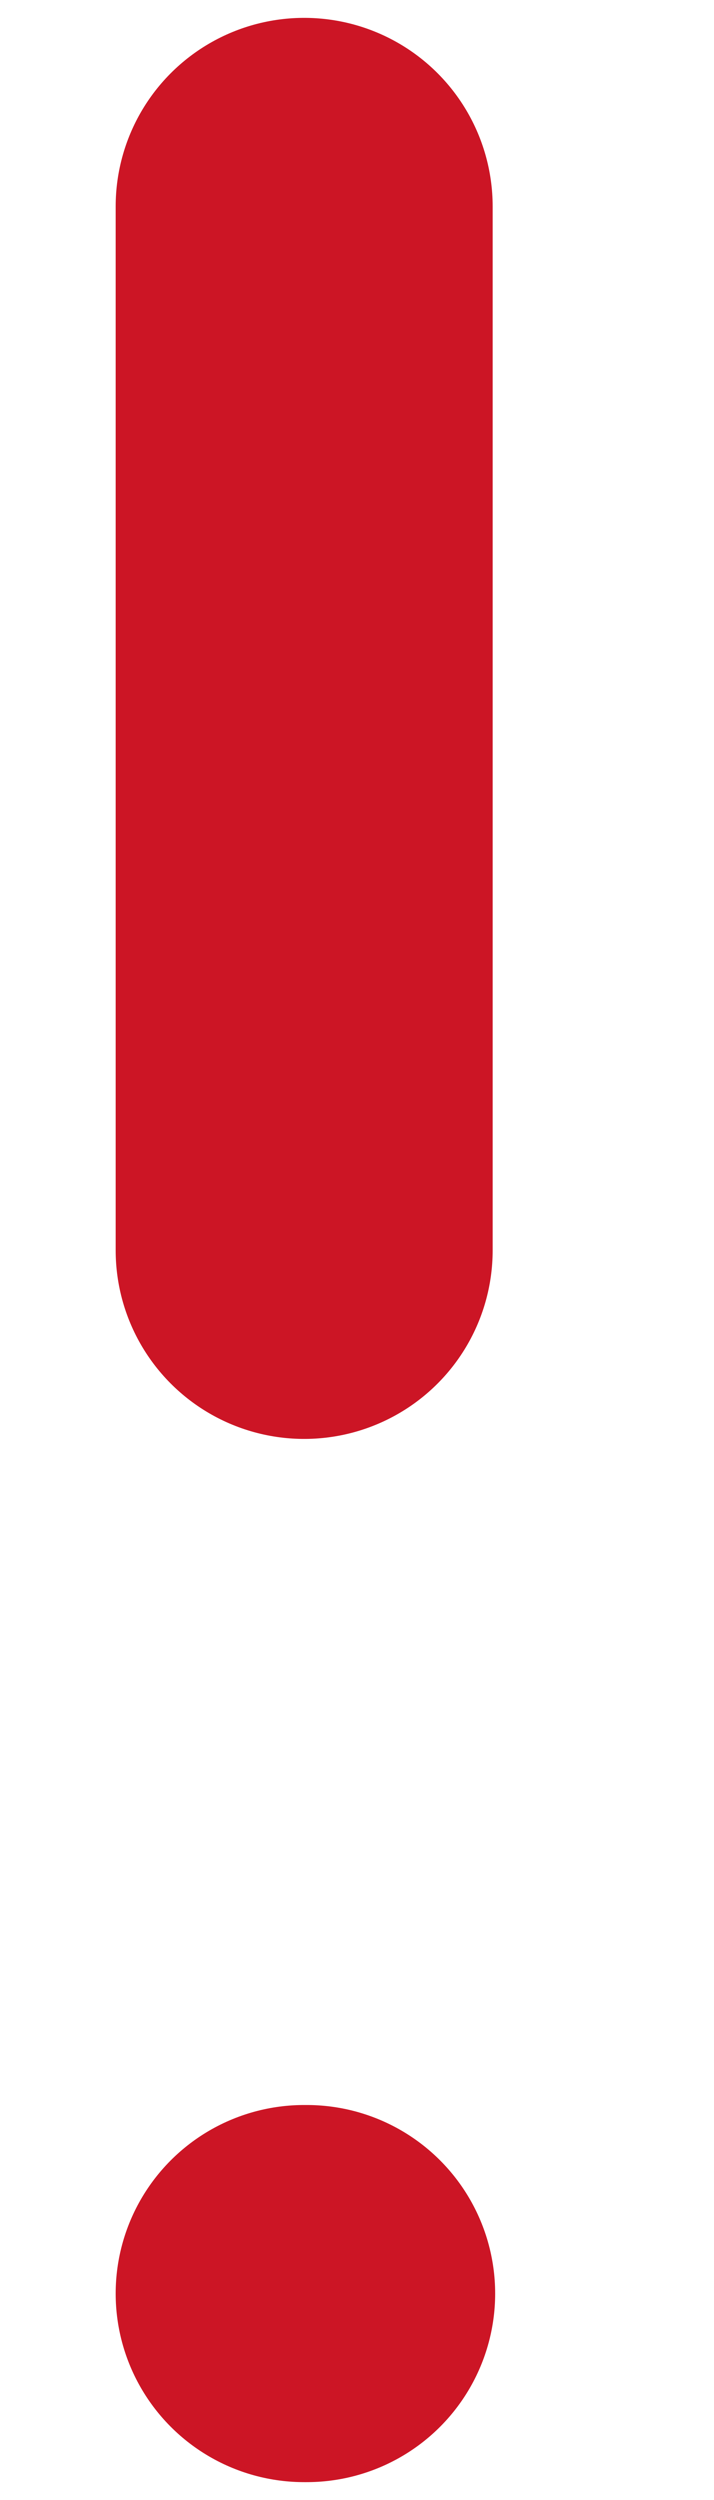 <svg width="2" height="7" viewBox="0 0 2 7" fill="none" xmlns="http://www.w3.org/2000/svg">
<path d="M0.852 0.578V3.501" stroke="#CC1525" stroke-width="1.056" stroke-linecap="round" stroke-linejoin="round"/>
<path d="M0.852 6.422H0.859" stroke="#CC1525" stroke-width="1.056" stroke-linecap="round" stroke-linejoin="round"/>
</svg>
